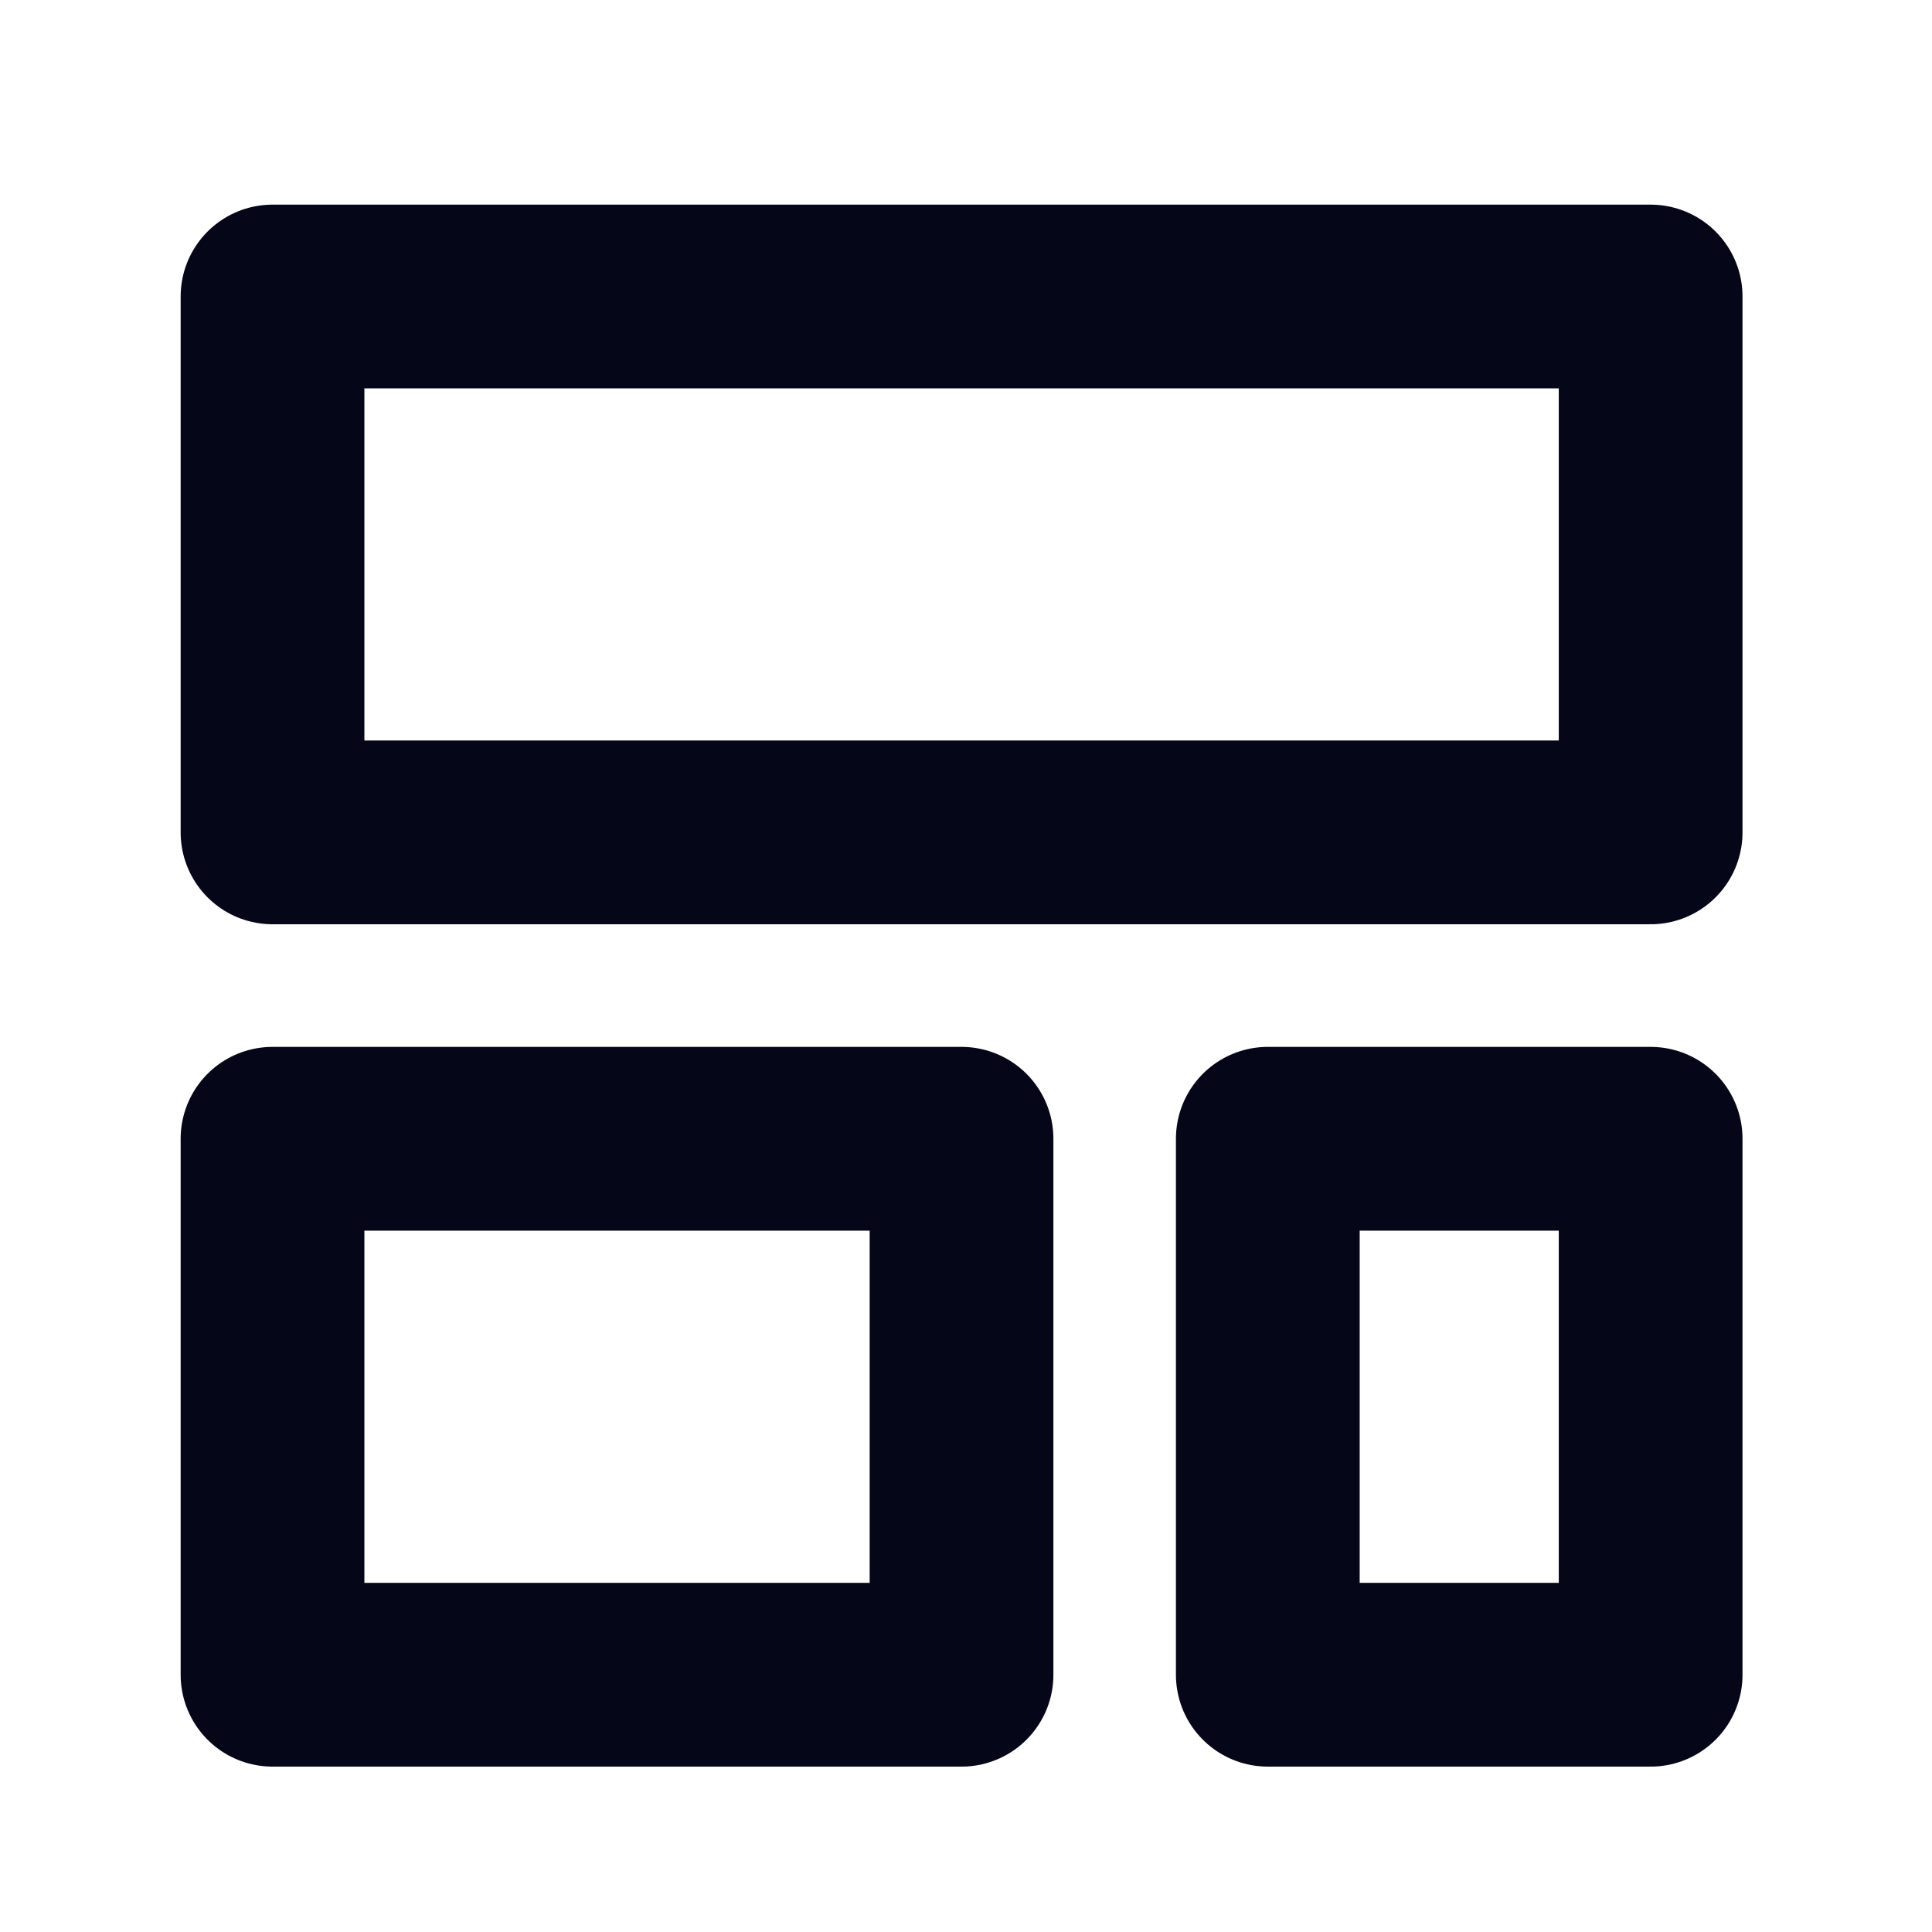 <svg width="19" height="19" viewBox="0 0 19 19" fill="none" xmlns="http://www.w3.org/2000/svg">
<path d="M16.233 2.916H2.68V8.186H16.233V2.916Z" stroke="#060619" stroke-width="1.807" stroke-linecap="round" stroke-linejoin="round"/>
<path d="M16.233 11.199H12.468V16.47H16.233V11.199Z" stroke="#060619" stroke-width="1.807" stroke-linecap="round" stroke-linejoin="round"/>
<path d="M9.456 11.199H2.68V16.47H9.456V11.199Z" stroke="#060619" stroke-width="1.807" stroke-linecap="round" stroke-linejoin="round"/>
</svg>
